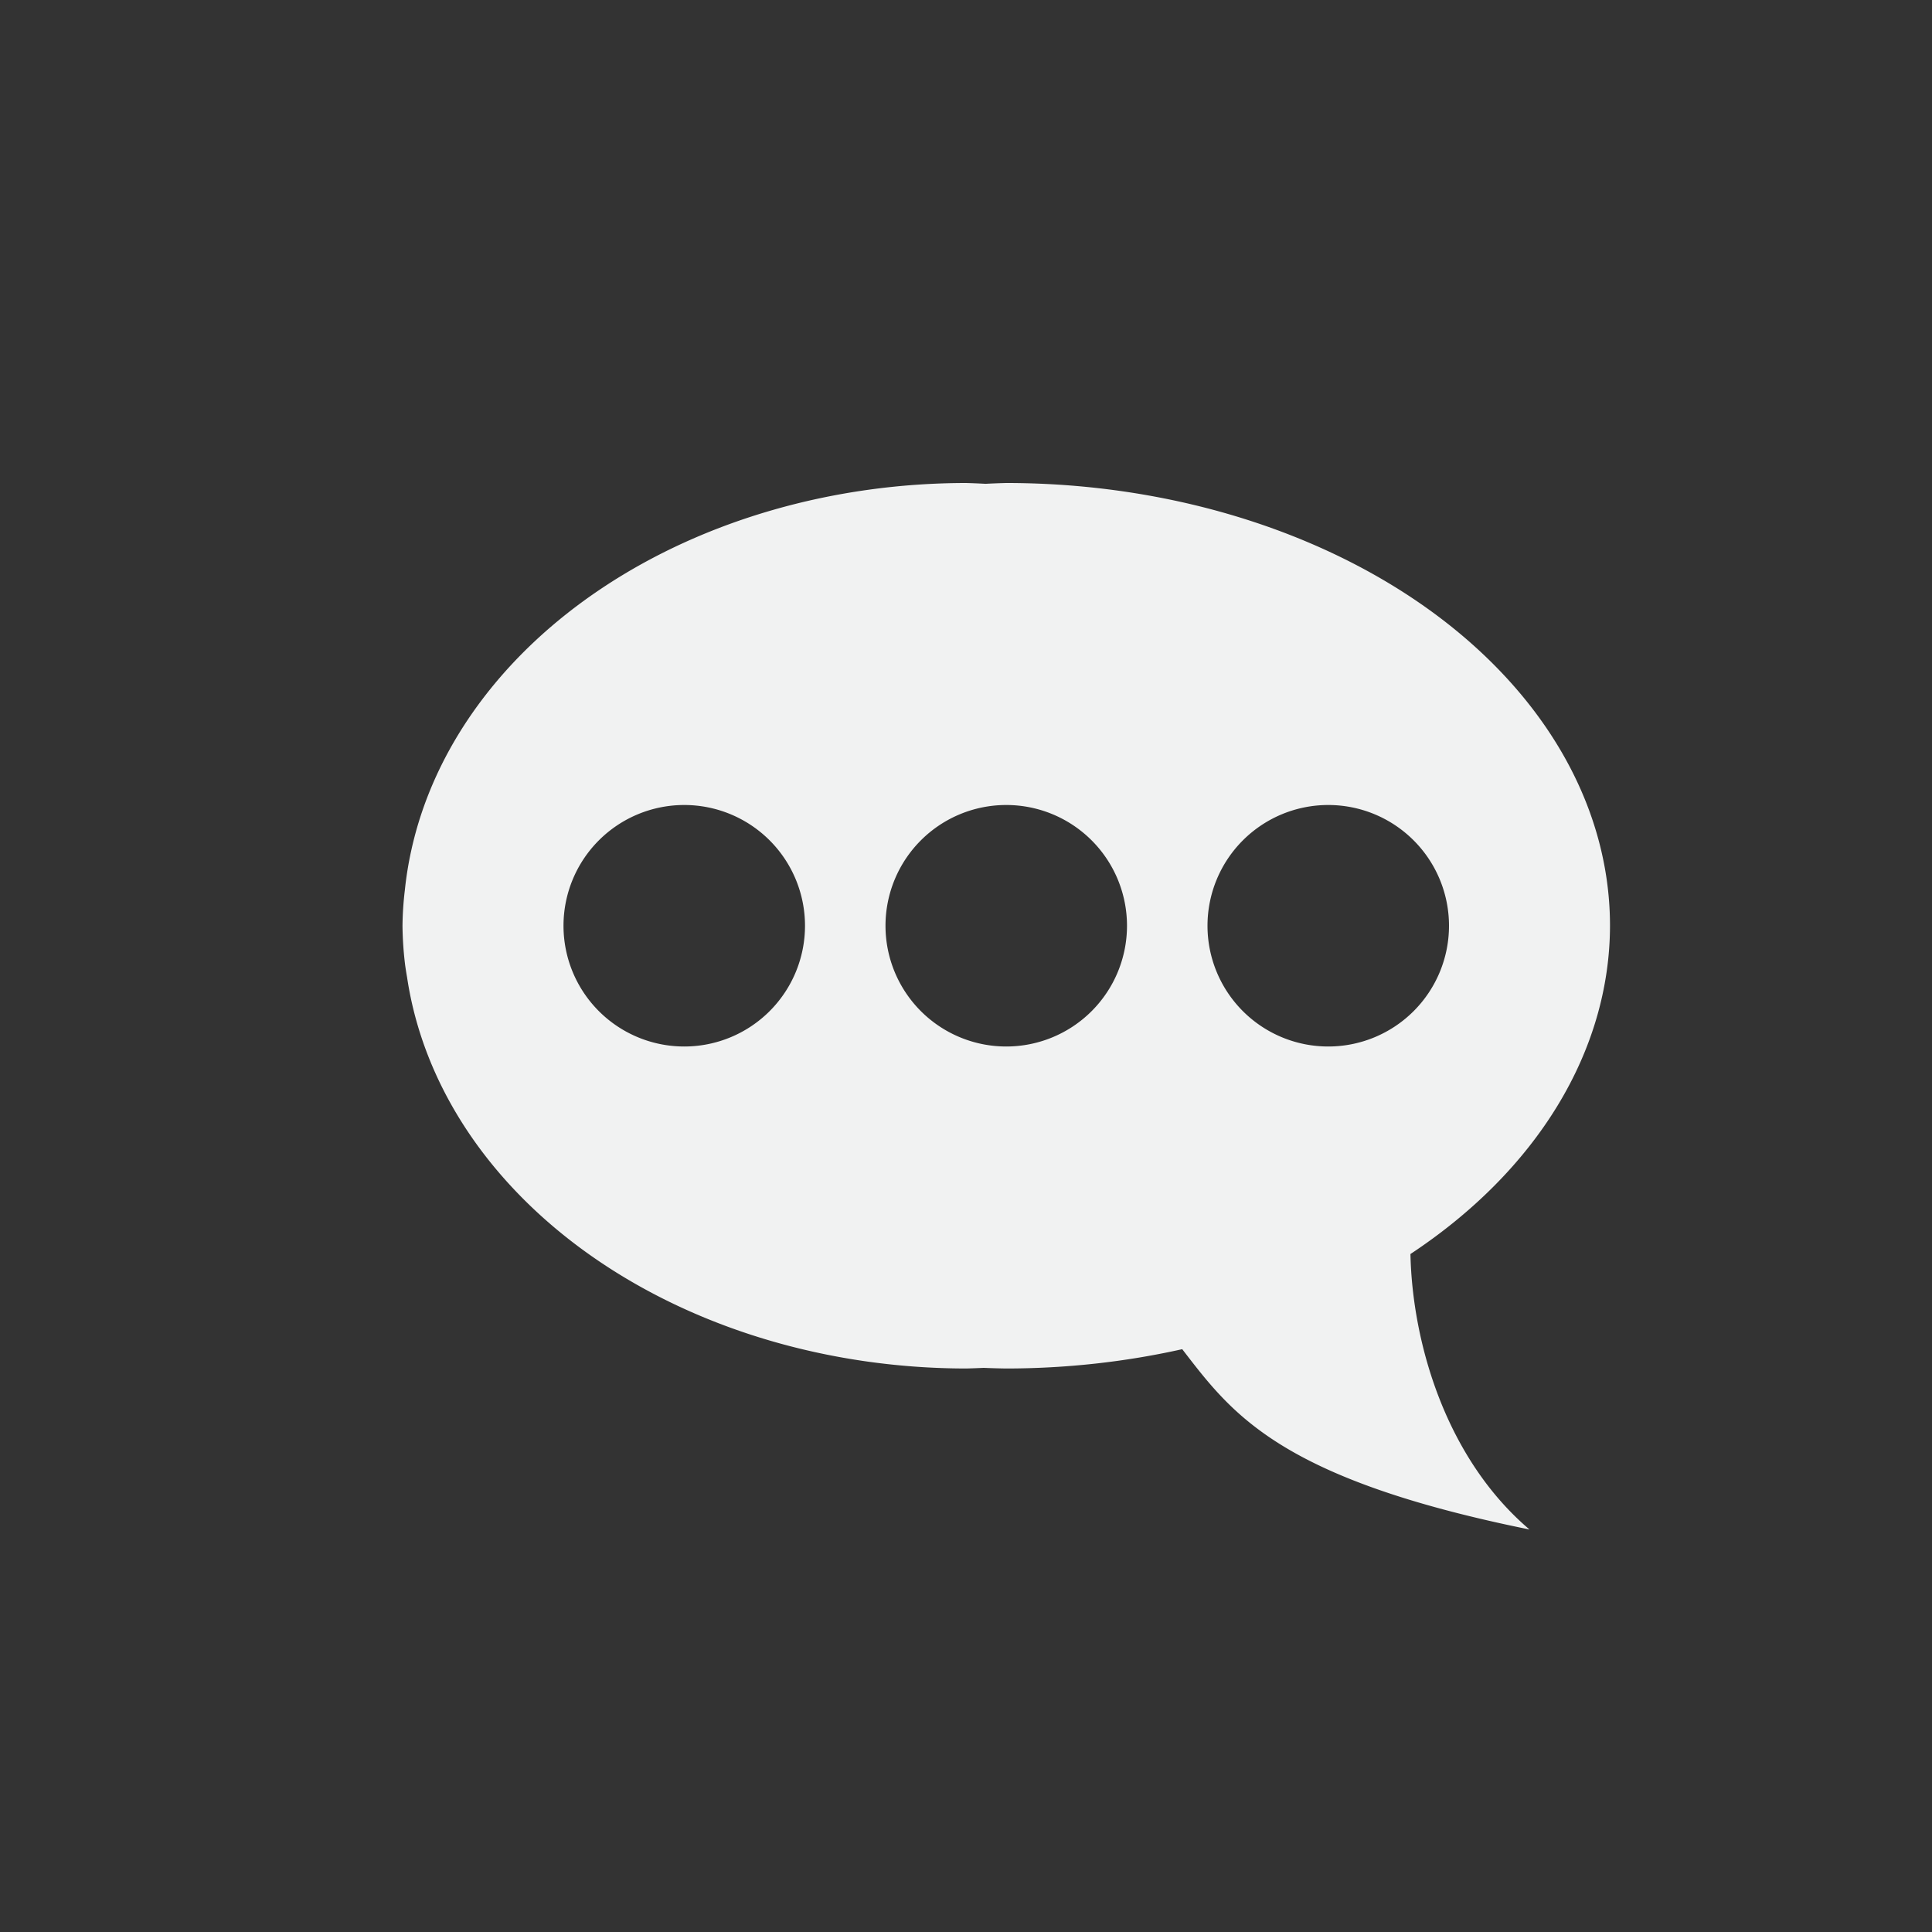 <?xml version="1.0" encoding="UTF-8"?>
<svg version="1.1" viewBox="-4 -4 24 24" width="48" height="48" xmlns="http://www.w3.org/2000/svg">
<rect x="-4" y="-4" width="24" height="24" fill="#333333" stroke="none"/>
<g fill="#f1f2f2">
<path d="M 8.5,2 A 7.5,5.5 0 0 1 16,7.5 7.5,5.5 0 0 1 13.521,11.578 C 13.545,12.691 13.966,14.121 15,15 11.884,14.368 11.305,13.562 10.686,12.76 A 7.5,5.5 0 0 1 8.5,13 7.5,5.5 0 0 1 8.219,12.992 7,5.5 0 0 1 8,13 7,5.5 0 0 1 1.057,8.141 7.5,5.5 0 0 1 1.033,7.99 7,5.5 0 0 1 1,7.5 7.5,5.5 0 0 1 1.029,7.059 7,5.5 0 0 1 1.109,6.564 7,5.5 0 0 1 8,2 7,5.5 0 0 1 8.242,2.01 7.5,5.5 0 0 1 8.5,2 Z m 4,4 A 1.5,1.5 0 0 0 11,7.5 1.5,1.5 0 0 0 12.5,9 1.5,1.5 0 0 0 14,7.5 1.5,1.5 0 0 0 12.5,6 Z m -4,0 A 1.5,1.5 0 0 0 7,7.5 1.5,1.5 0 0 0 8.5,9 1.5,1.5 0 0 0 10,7.5 1.5,1.5 0 0 0 8.5,6 Z m -4,0 A 1.5,1.5 0 0 0 3,7.5 1.5,1.5 0 0 0 4.5,9 1.5,1.5 0 0 0 6,7.5 1.5,1.5 0 0 0 4.5,6 Z" style="fill:#f1f2f2"/>
</g>
</svg>
